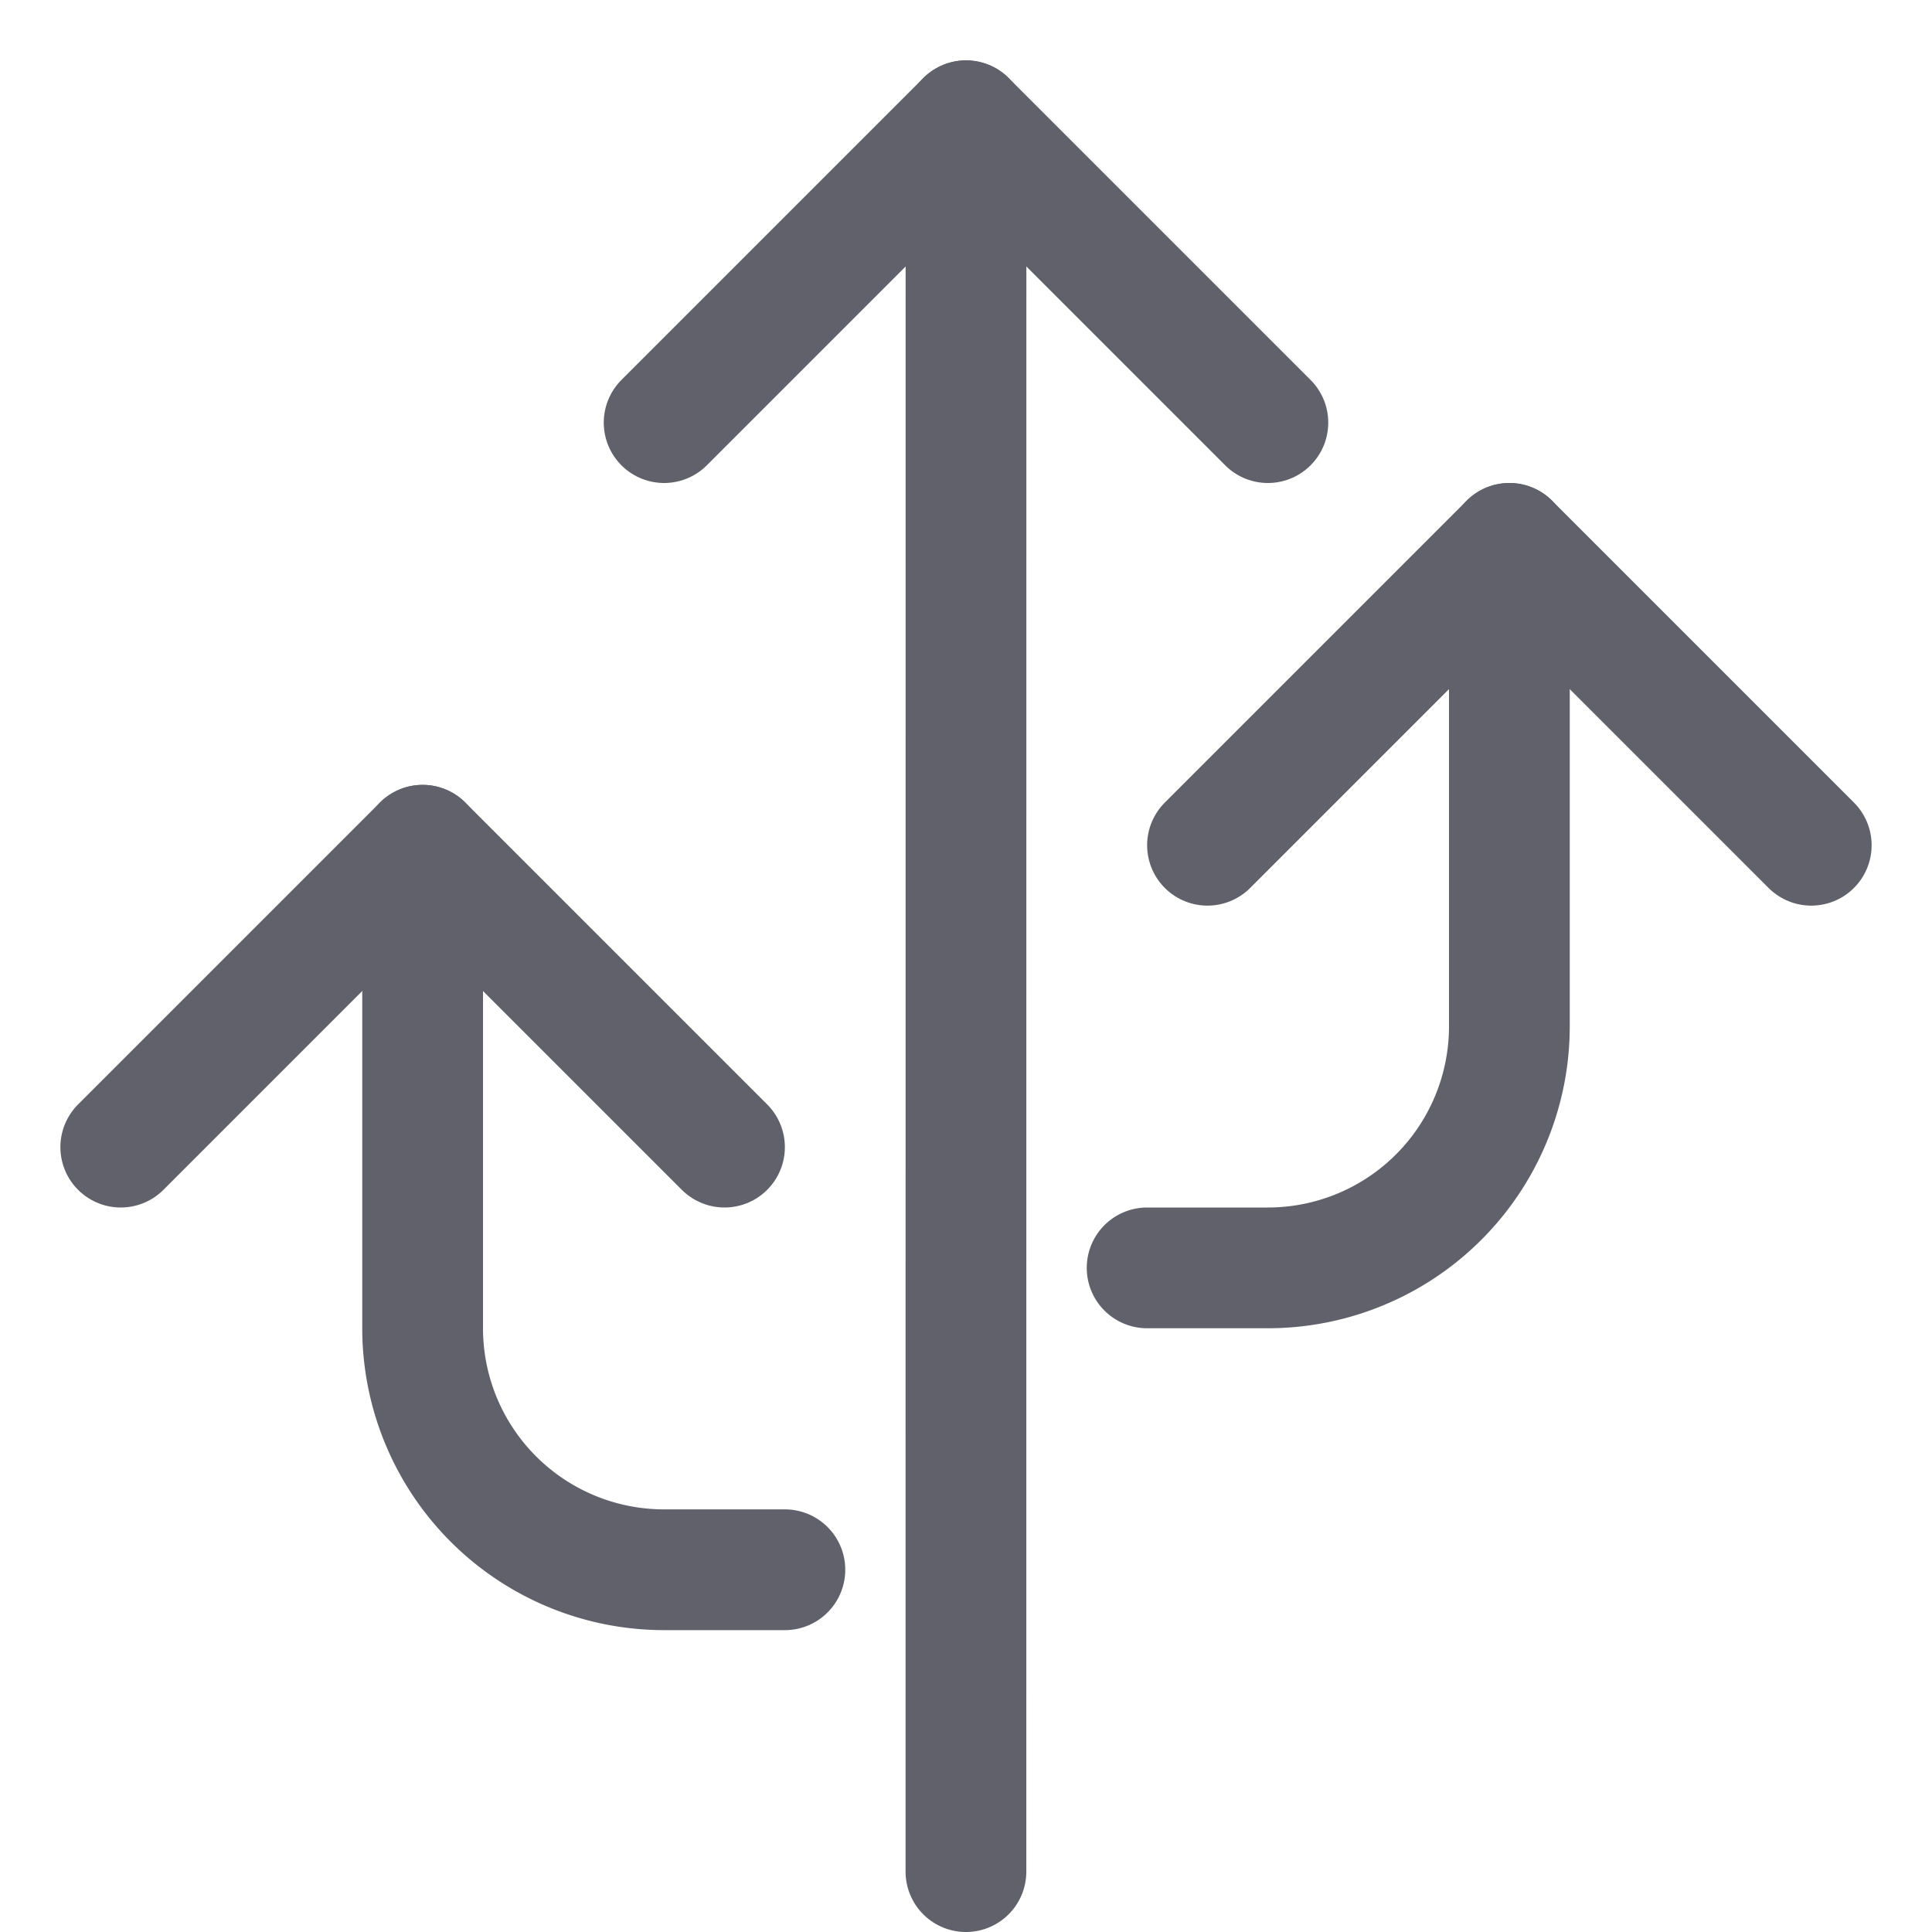<svg xmlns="http://www.w3.org/2000/svg" height="24" width="24" viewBox="0 0 32 32"><g stroke-linecap="round" fill="#61616b" stroke-linejoin="round" class="nc-icon-wrapper"><line data-cap="butt" data-color="color-2" x1="15.999" y1="31" x2="16" y2="2" fill="none" stroke="#61616b" stroke-width="2"></line><path data-cap="butt" d="M7,14v8a4,4,0,0,0,4,4h2" fill="none" stroke="#61616b" stroke-width="2"></path><path data-cap="butt" d="M25,9v8a4,4,0,0,1-4,4H19" fill="none" stroke="#61616b" stroke-width="2"></path><polyline data-color="color-2" points="11 7 16 2 21 7" fill="none" stroke="#61616b" stroke-width="2"></polyline><polyline points="2 19 7 14 12 19" fill="none" stroke="#61616b" stroke-width="2"></polyline><polyline points="20 14 25 9 30 14" fill="none" stroke="#61616b" stroke-width="2"></polyline></g></svg>